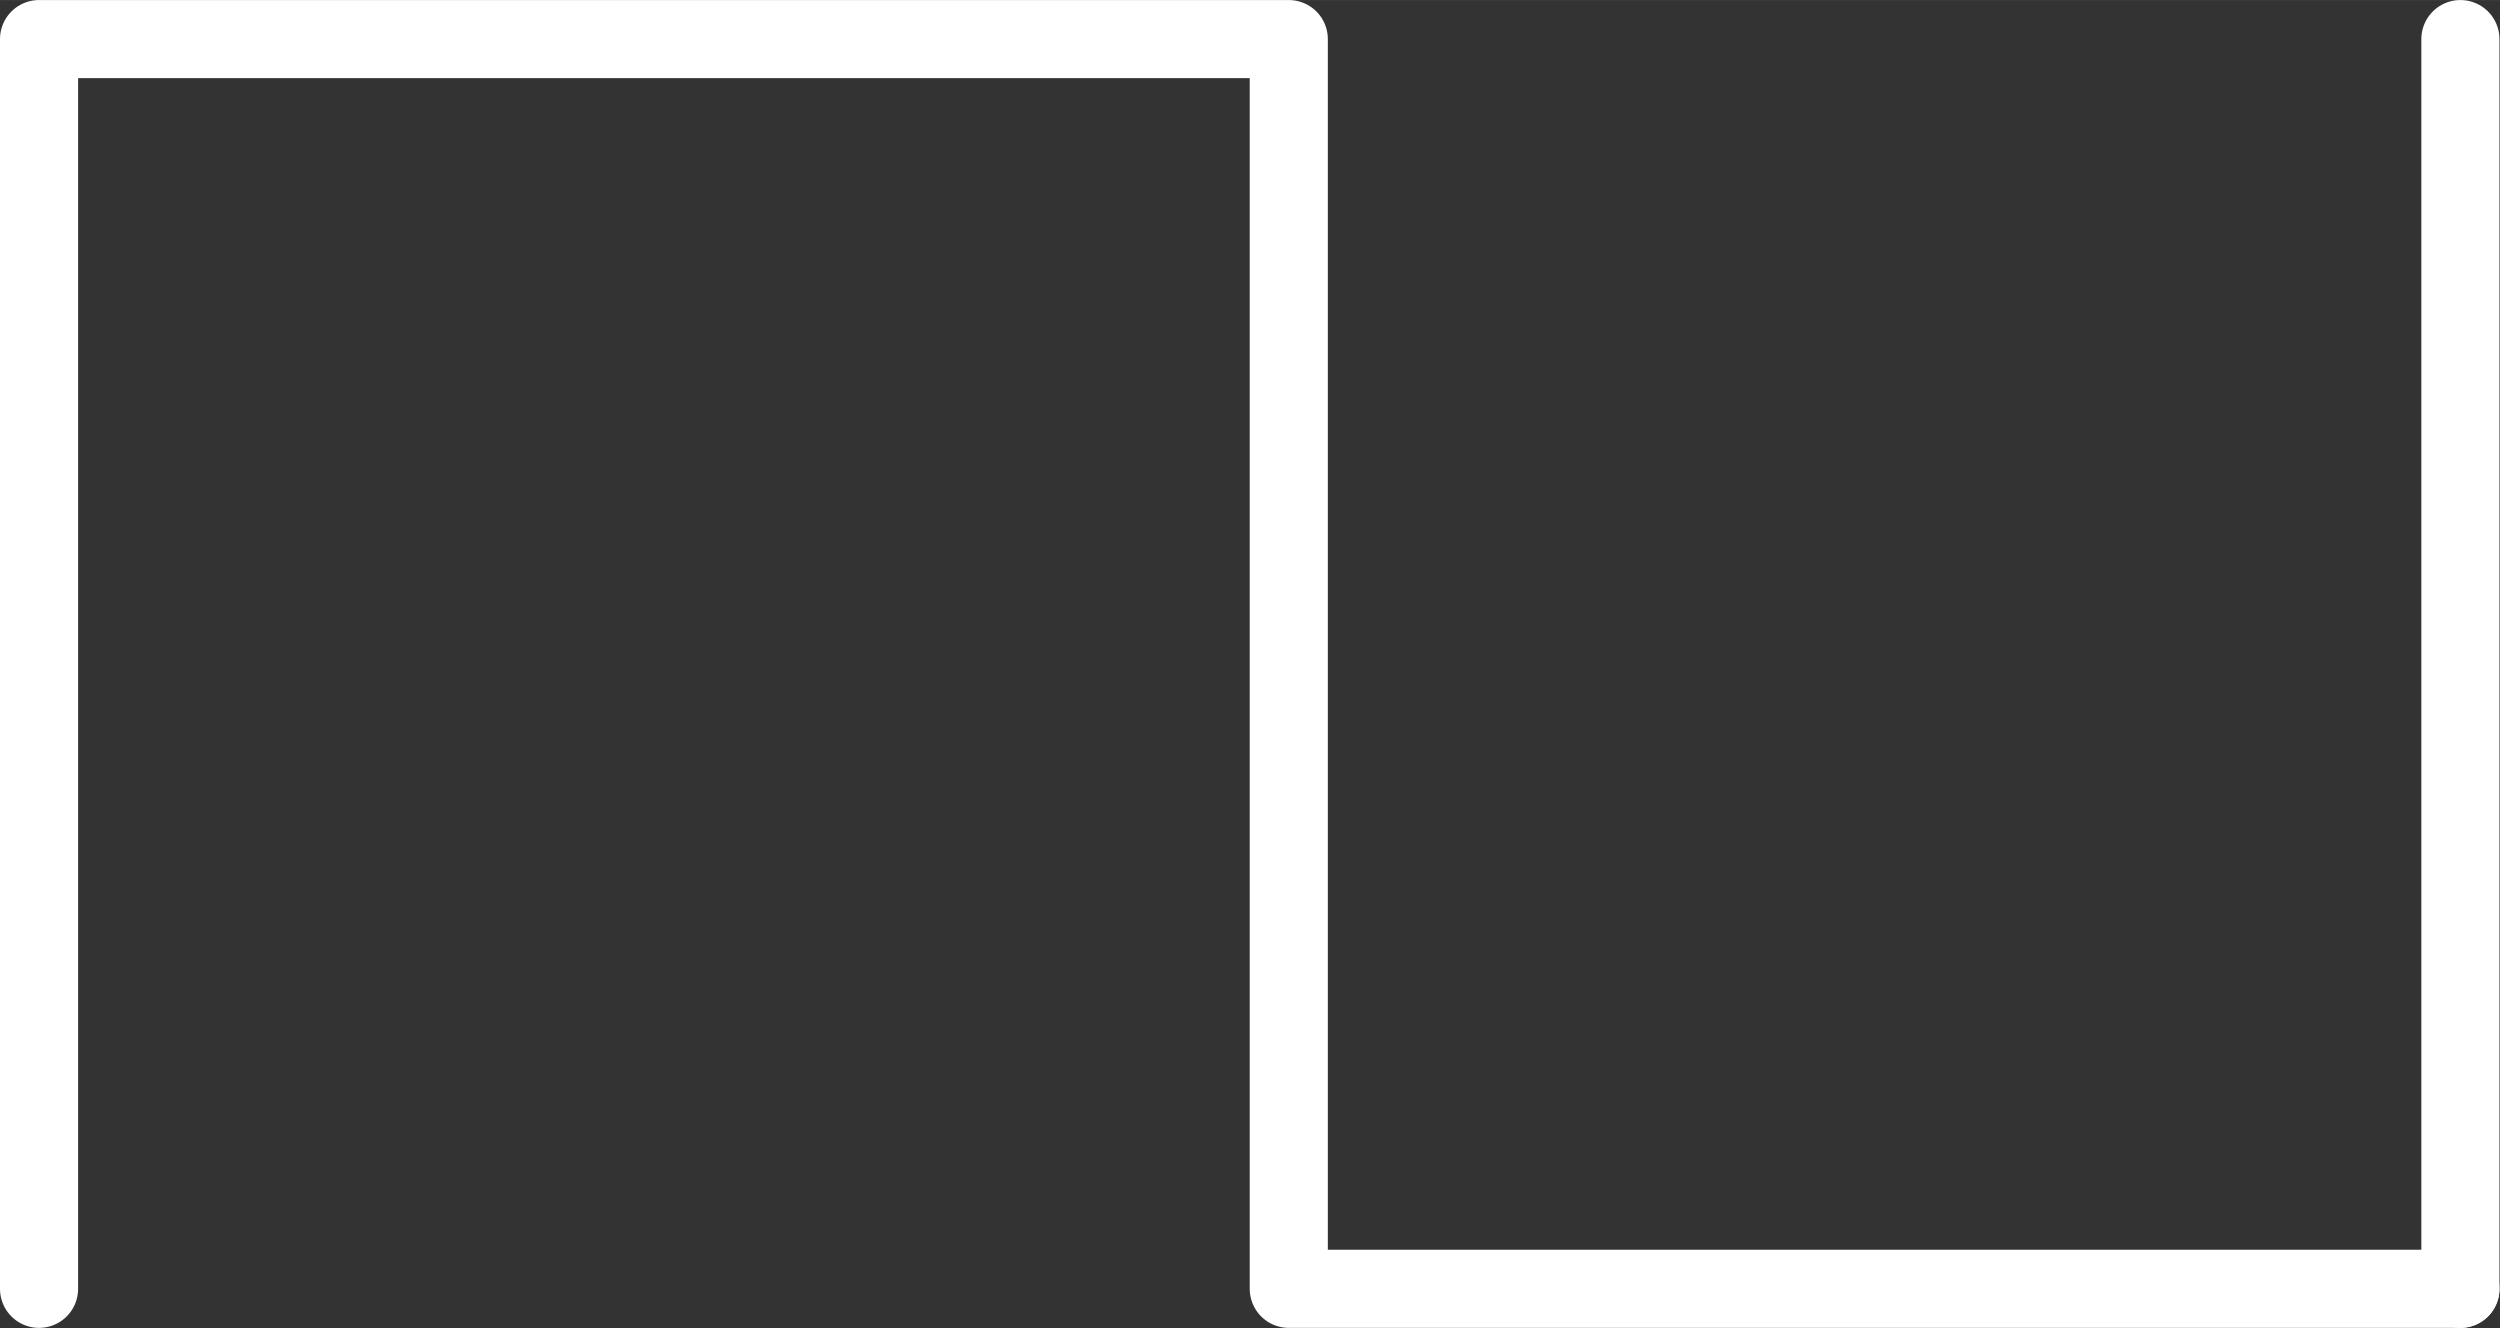 <?xml version="1.0" encoding="UTF-8" standalone="no"?>
<!-- Created with Inkscape (http://www.inkscape.org/) -->

<svg
   xmlns:dc="http://purl.org/dc/elements/1.1/"
   xmlns:cc="http://creativecommons.org/ns#"
   xmlns:rdf="http://www.w3.org/1999/02/22-rdf-syntax-ns#"
   xmlns:svg="http://www.w3.org/2000/svg"
   xmlns="http://www.w3.org/2000/svg"
   xmlns:sodipodi="http://sodipodi.sourceforge.net/DTD/sodipodi-0.dtd"
   xmlns:inkscape="http://www.inkscape.org/namespaces/inkscape"
   width="9.033mm"
   height="4.8mm"
   viewBox="0 0 32.007 17.007"
   id="svg2"
   version="1.1"
   inkscape:version="0.91 r13725"
   sodipodi:docname="square.svg">
  <rect x="0" y="0" width="32.007" height="17.007" fill="#333333" stroke="none"/>
  <defs
     id="defs4" />
  <sodipodi:namedview
     id="base"
     pagecolor="#767676"
     bordercolor="#ffffff"
     borderopacity="1"
     inkscape:pageopacity="0"
     inkscape:pageshadow="2"
     inkscape:zoom="16.000001"
     inkscape:cx="24.497872"
     inkscape:cy="11.922831"
     inkscape:document-units="px"
     inkscape:current-layer="layer1"
     showgrid="true"
     borderlayer="true"
     inkscape:showpageshadow="true"
     inkscape:window-width="1366"
     inkscape:window-height="716"
     inkscape:window-x="316"
     inkscape:window-y="1080"
     inkscape:window-maximized="1"
     inkscape:snap-grids="true"
     fit-margin-top="0"
     fit-margin-left="0"
     fit-margin-right="0"
     fit-margin-bottom="0">
    <inkscape:grid
       type="xygrid"
       id="grid3336"
       color="#b4bc45"
       opacity="0.125"
       originx="-18.5"
       originy="-1998.493" />
  </sodipodi:namedview>
  <g
     inkscape:label="Layer 1"
     inkscape:groupmode="layer"
     id="layer1"
     transform="translate(-9,-36.355)">
    <path
       style="opacity:1;fill:#ffffff;fill-opacity:1;fill-rule:nonzero;stroke:#4d4d4d;stroke-width:0.504;stroke-linecap:round;stroke-linejoin:round;stroke-miterlimit:4;stroke-dasharray:none;stroke-opacity:0.194"
       d=""
       id="path3348"
       inkscape:connector-curvature="0" />
    <path
       style="fill:none;fill-rule:evenodd;stroke:#ffffff;stroke-width:1px;stroke-linecap:round;stroke-linejoin:round;stroke-opacity:1"
       d="m 9.5,52.855 0,-16 16,0 0,16 15,0"
       id="path4698"
       inkscape:connector-curvature="0" />
    <path
       style="fill:none;fill-rule:evenodd;stroke:#ffffff;stroke-width:1px;stroke-linecap:round;stroke-linejoin:round;stroke-opacity:1"
       d="m 40.5,52.855 0,-16"
       id="path4150"
       inkscape:connector-curvature="0" />
  </g>
</svg>
